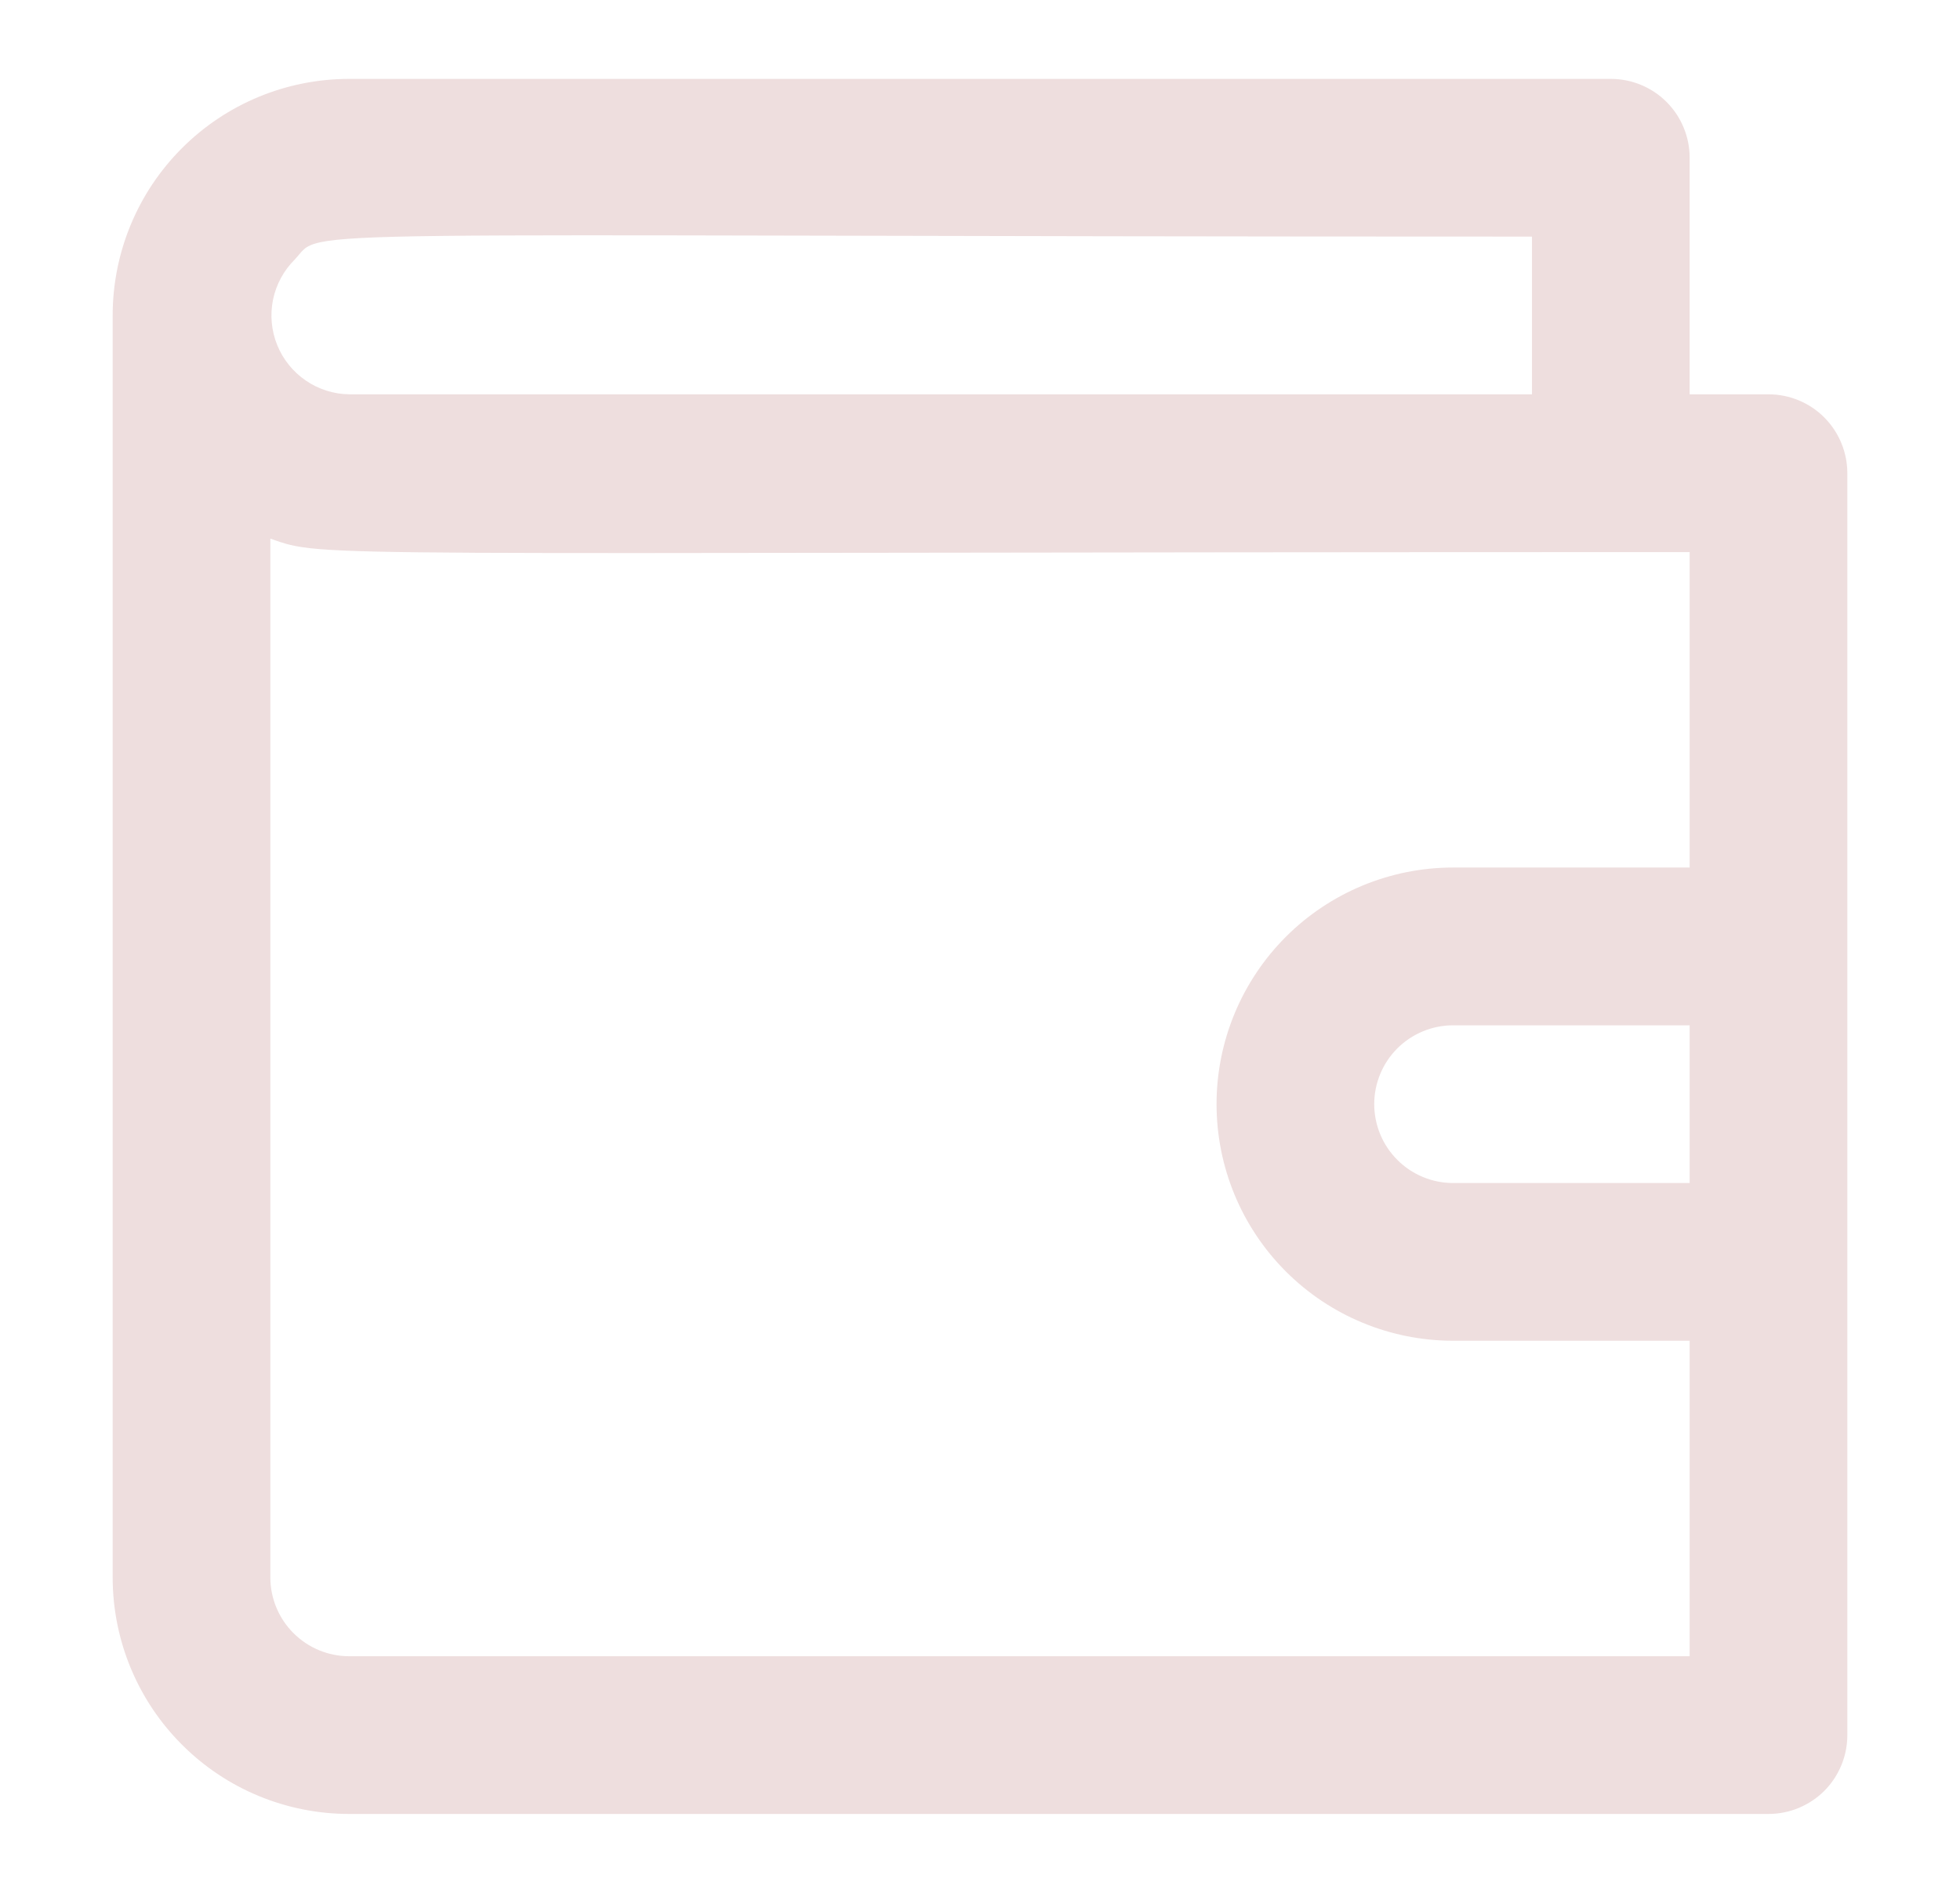 <svg width="29" height="28" viewBox="0 0 29 28" fill="none" xmlns="http://www.w3.org/2000/svg">
<path fill="#EEDEDE" d="M26.167 5.833H25V2.333C25 2.024 24.877 1.727 24.658 1.508C24.44 1.29 24.143 1.167 23.833 1.167H5.167C4.238 1.167 3.348 1.535 2.692 2.192C2.035 2.848 1.667 3.738 1.667 4.667V23.333C1.667 24.262 2.035 25.152 2.692 25.808C3.348 26.465 4.238 26.833 5.167 26.833H26.167C26.476 26.833 26.773 26.71 26.992 26.492C27.21 26.273 27.333 25.976 27.333 25.667V7C27.333 6.691 27.21 6.394 26.992 6.175C26.773 5.956 26.476 5.833 26.167 5.833ZM4.362 3.838C4.817 3.36 3.65 3.5 22.667 3.5V5.833H5.167C4.937 5.83 4.713 5.759 4.524 5.629C4.334 5.499 4.187 5.316 4.101 5.103C4.015 4.89 3.994 4.657 4.04 4.431C4.087 4.206 4.199 4 4.362 3.838ZM5.167 24.5C4.857 24.5 4.561 24.377 4.342 24.158C4.123 23.939 4 23.643 4 23.333V7.968C4.84 8.26 4.28 8.167 25 8.167V12.833H21.5C20.572 12.833 19.682 13.202 19.025 13.858C18.369 14.515 18 15.405 18 16.333C18 17.262 18.369 18.152 19.025 18.808C19.682 19.465 20.572 19.833 21.5 19.833H25V24.5H5.167ZM25 17.5H21.5C21.191 17.5 20.894 17.377 20.675 17.158C20.456 16.939 20.333 16.643 20.333 16.333C20.333 16.024 20.456 15.727 20.675 15.508C20.894 15.29 21.191 15.167 21.5 15.167H25V17.5Z"/>
</svg>
